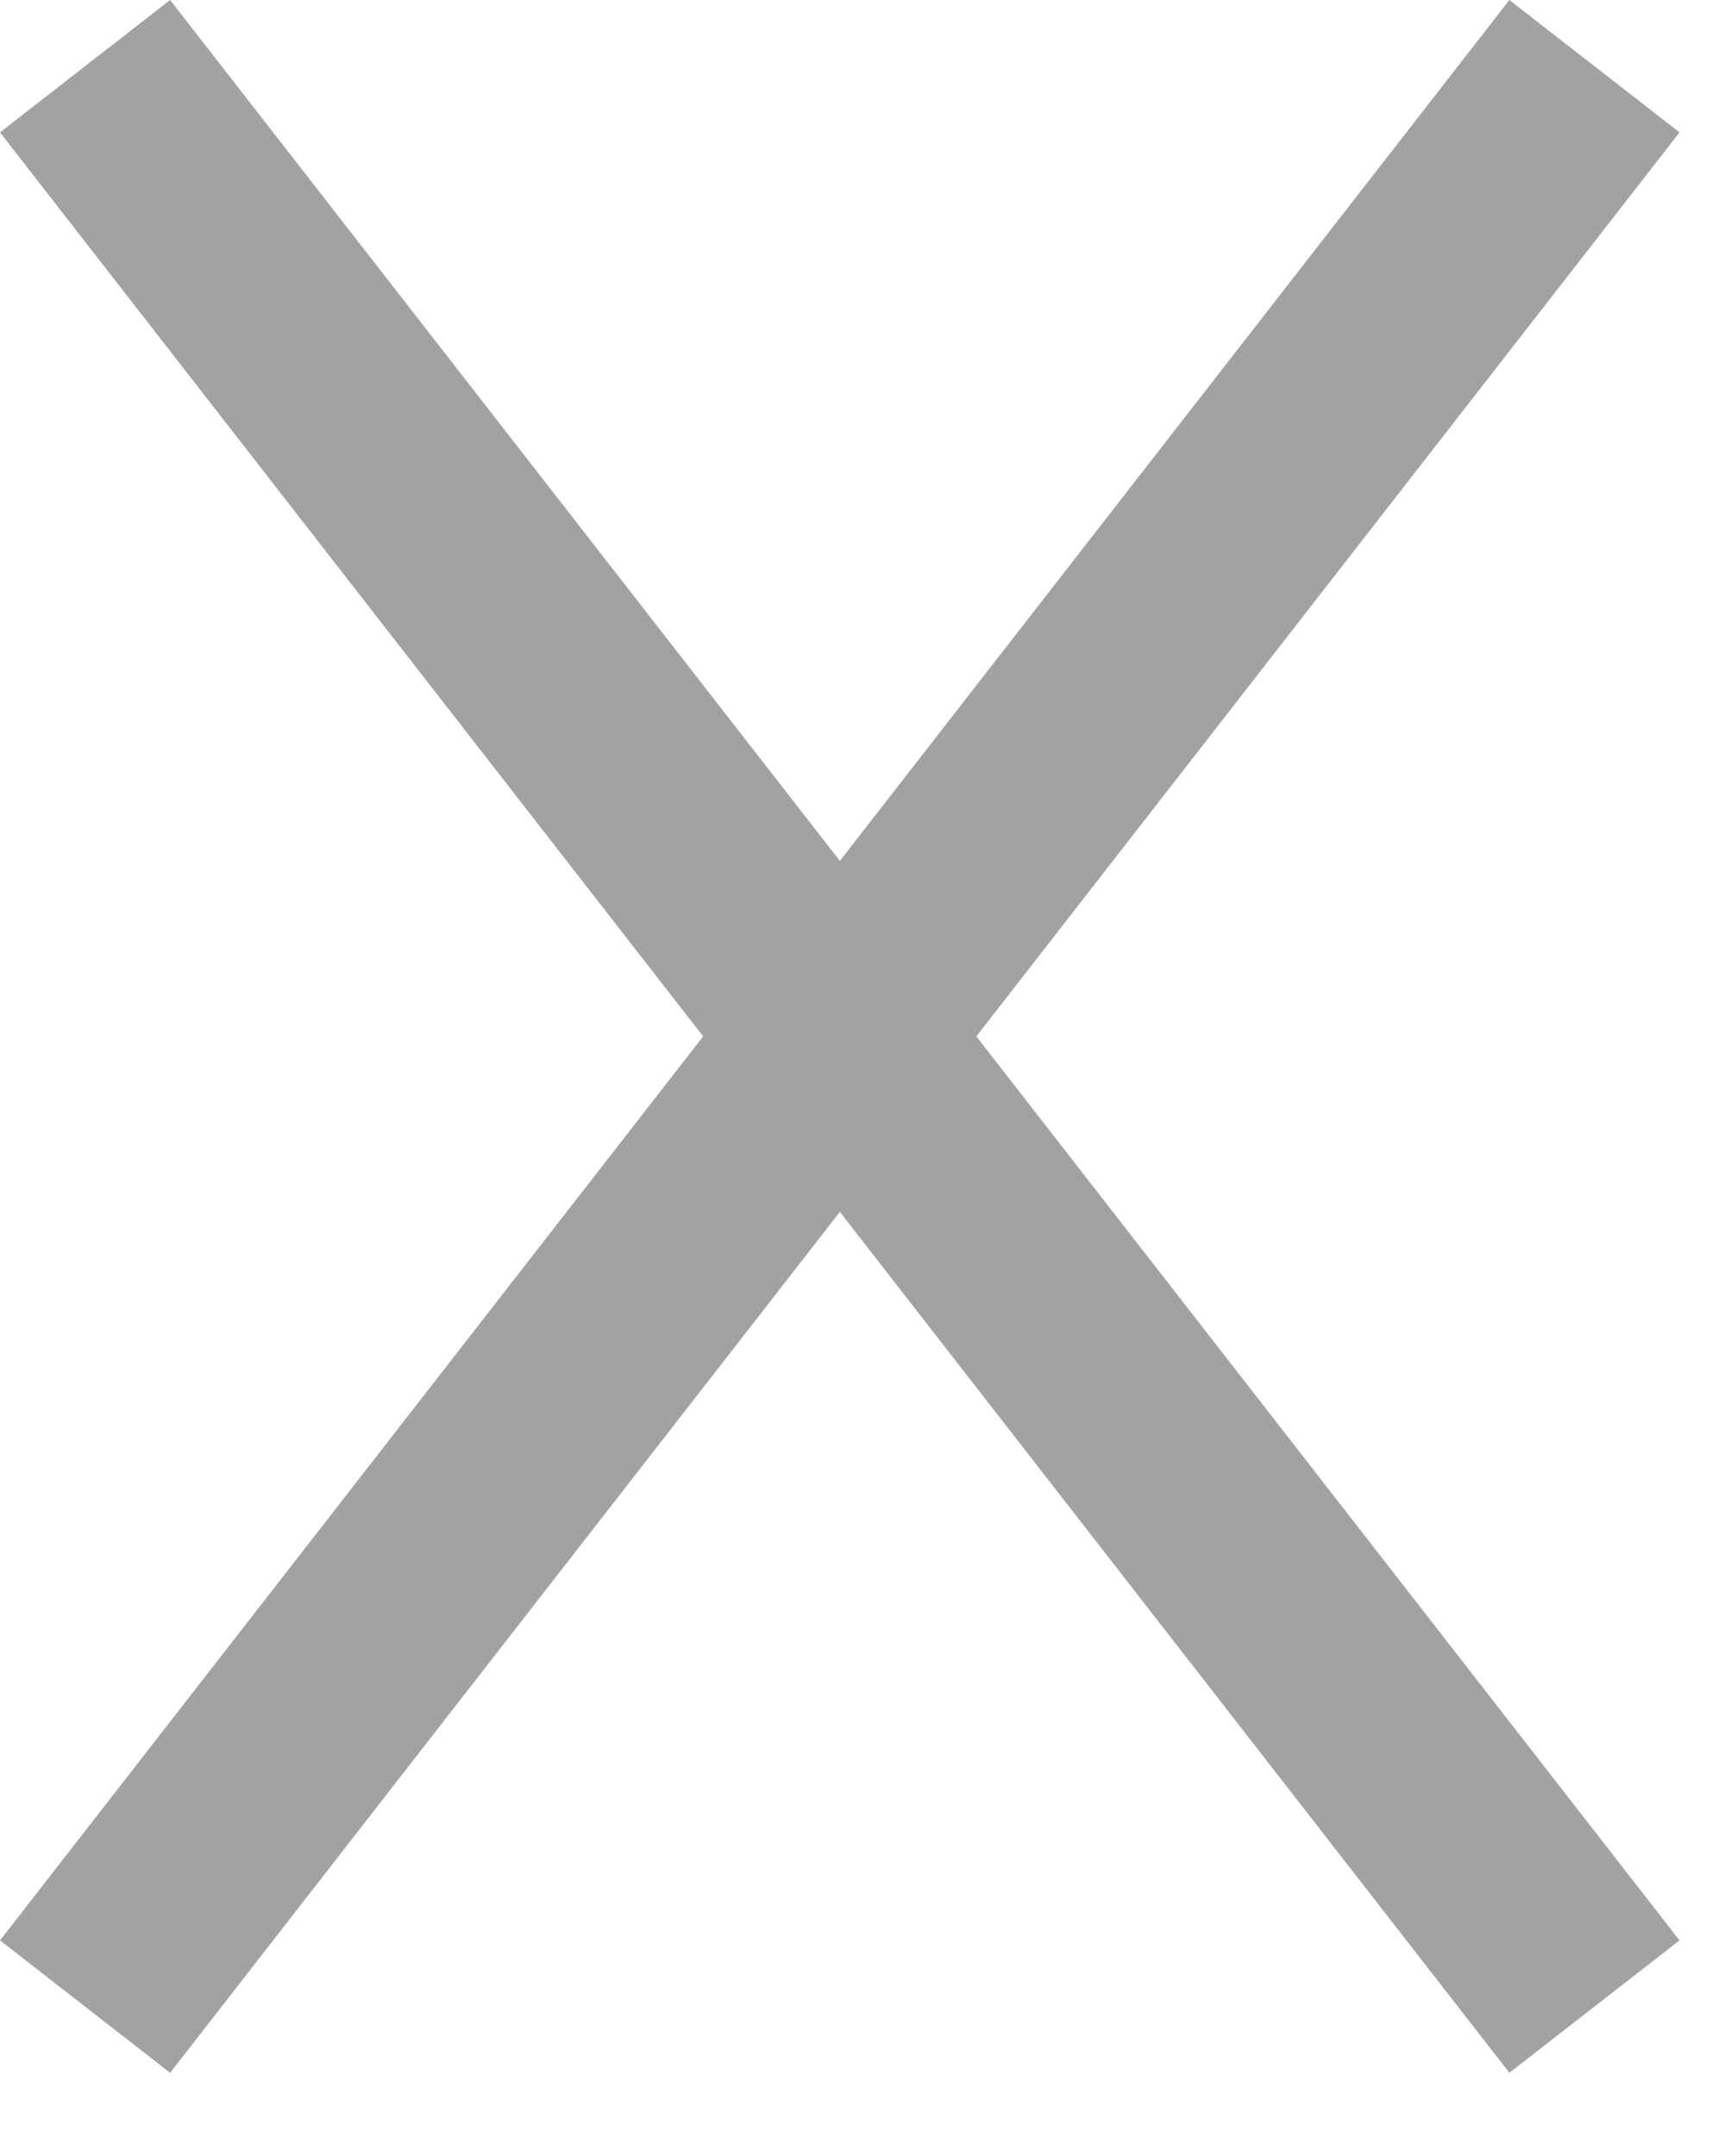 <svg width="8" height="10" viewBox="0 0 8 10" fill="none" xmlns="http://www.w3.org/2000/svg">
<path fill-rule="evenodd" clip-rule="evenodd" d="M3.261 4.807L0 0.614L0.789 0L3.895 3.993L7 0L7.789 0.614L4.528 4.807L7.789 9L7 9.614L3.895 5.621L0.789 9.614L0 9L3.261 4.807Z" fill="#A2A2A2"/>
</svg>
